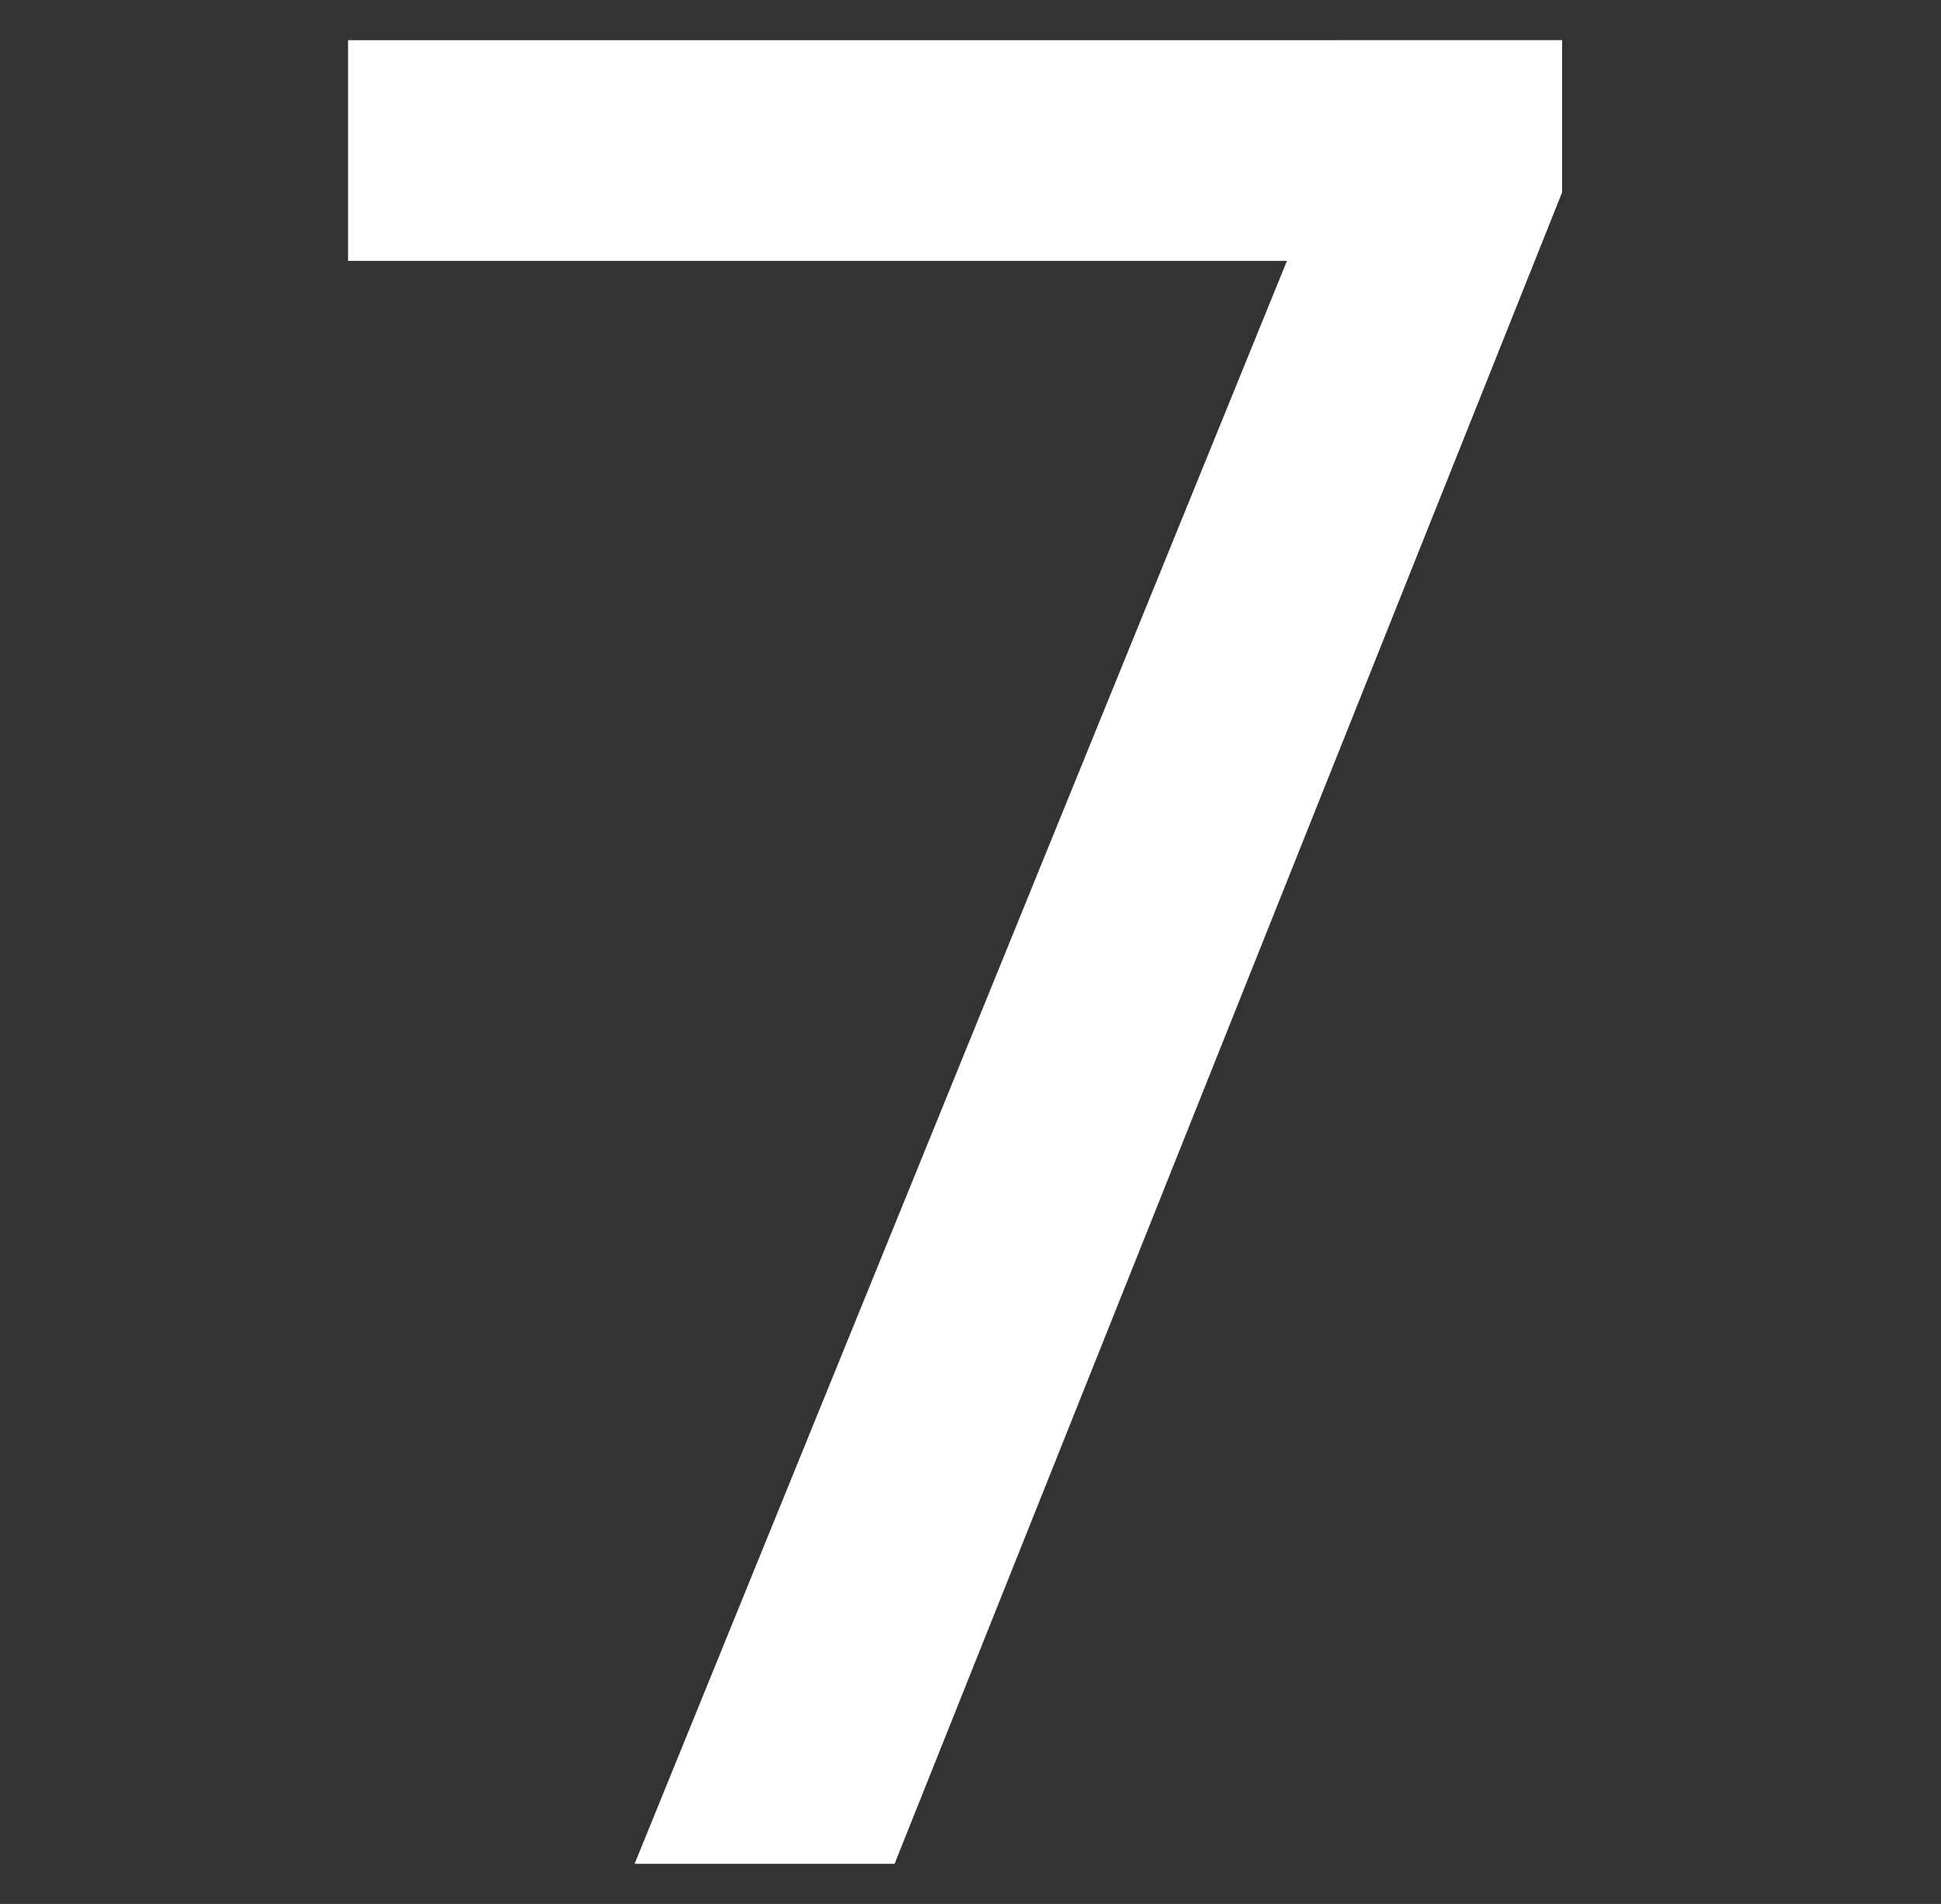 <svg version="1.1" xmlns="http://www.w3.org/2000/svg" xmlns:xlink="http://www.w3.org/1999/xlink" width="57.313" height="56.211" viewBox="0,0,57.313,56.211"><rect x="0" y="0" width="57.313" height="56.211" fill="#333333" stroke="none"/><g transform="translate(-211.343,-151.895)"><g stroke-miterlimit="10"><path d="M257.468,153.08v4.495l-19.71,49.346h-7.677l19.263,-47.325h-27.723v-6.515z" fill="#ffffff" fill-rule="evenodd" stroke="none" stroke-width="1" stroke-linecap="square"></path><path d="M211.343,208.105v-56.211h57.313v56.211z" fill="none" fill-rule="nonzero" stroke="#000000" stroke-width="0" stroke-linecap="butt"></path></g></g></svg>